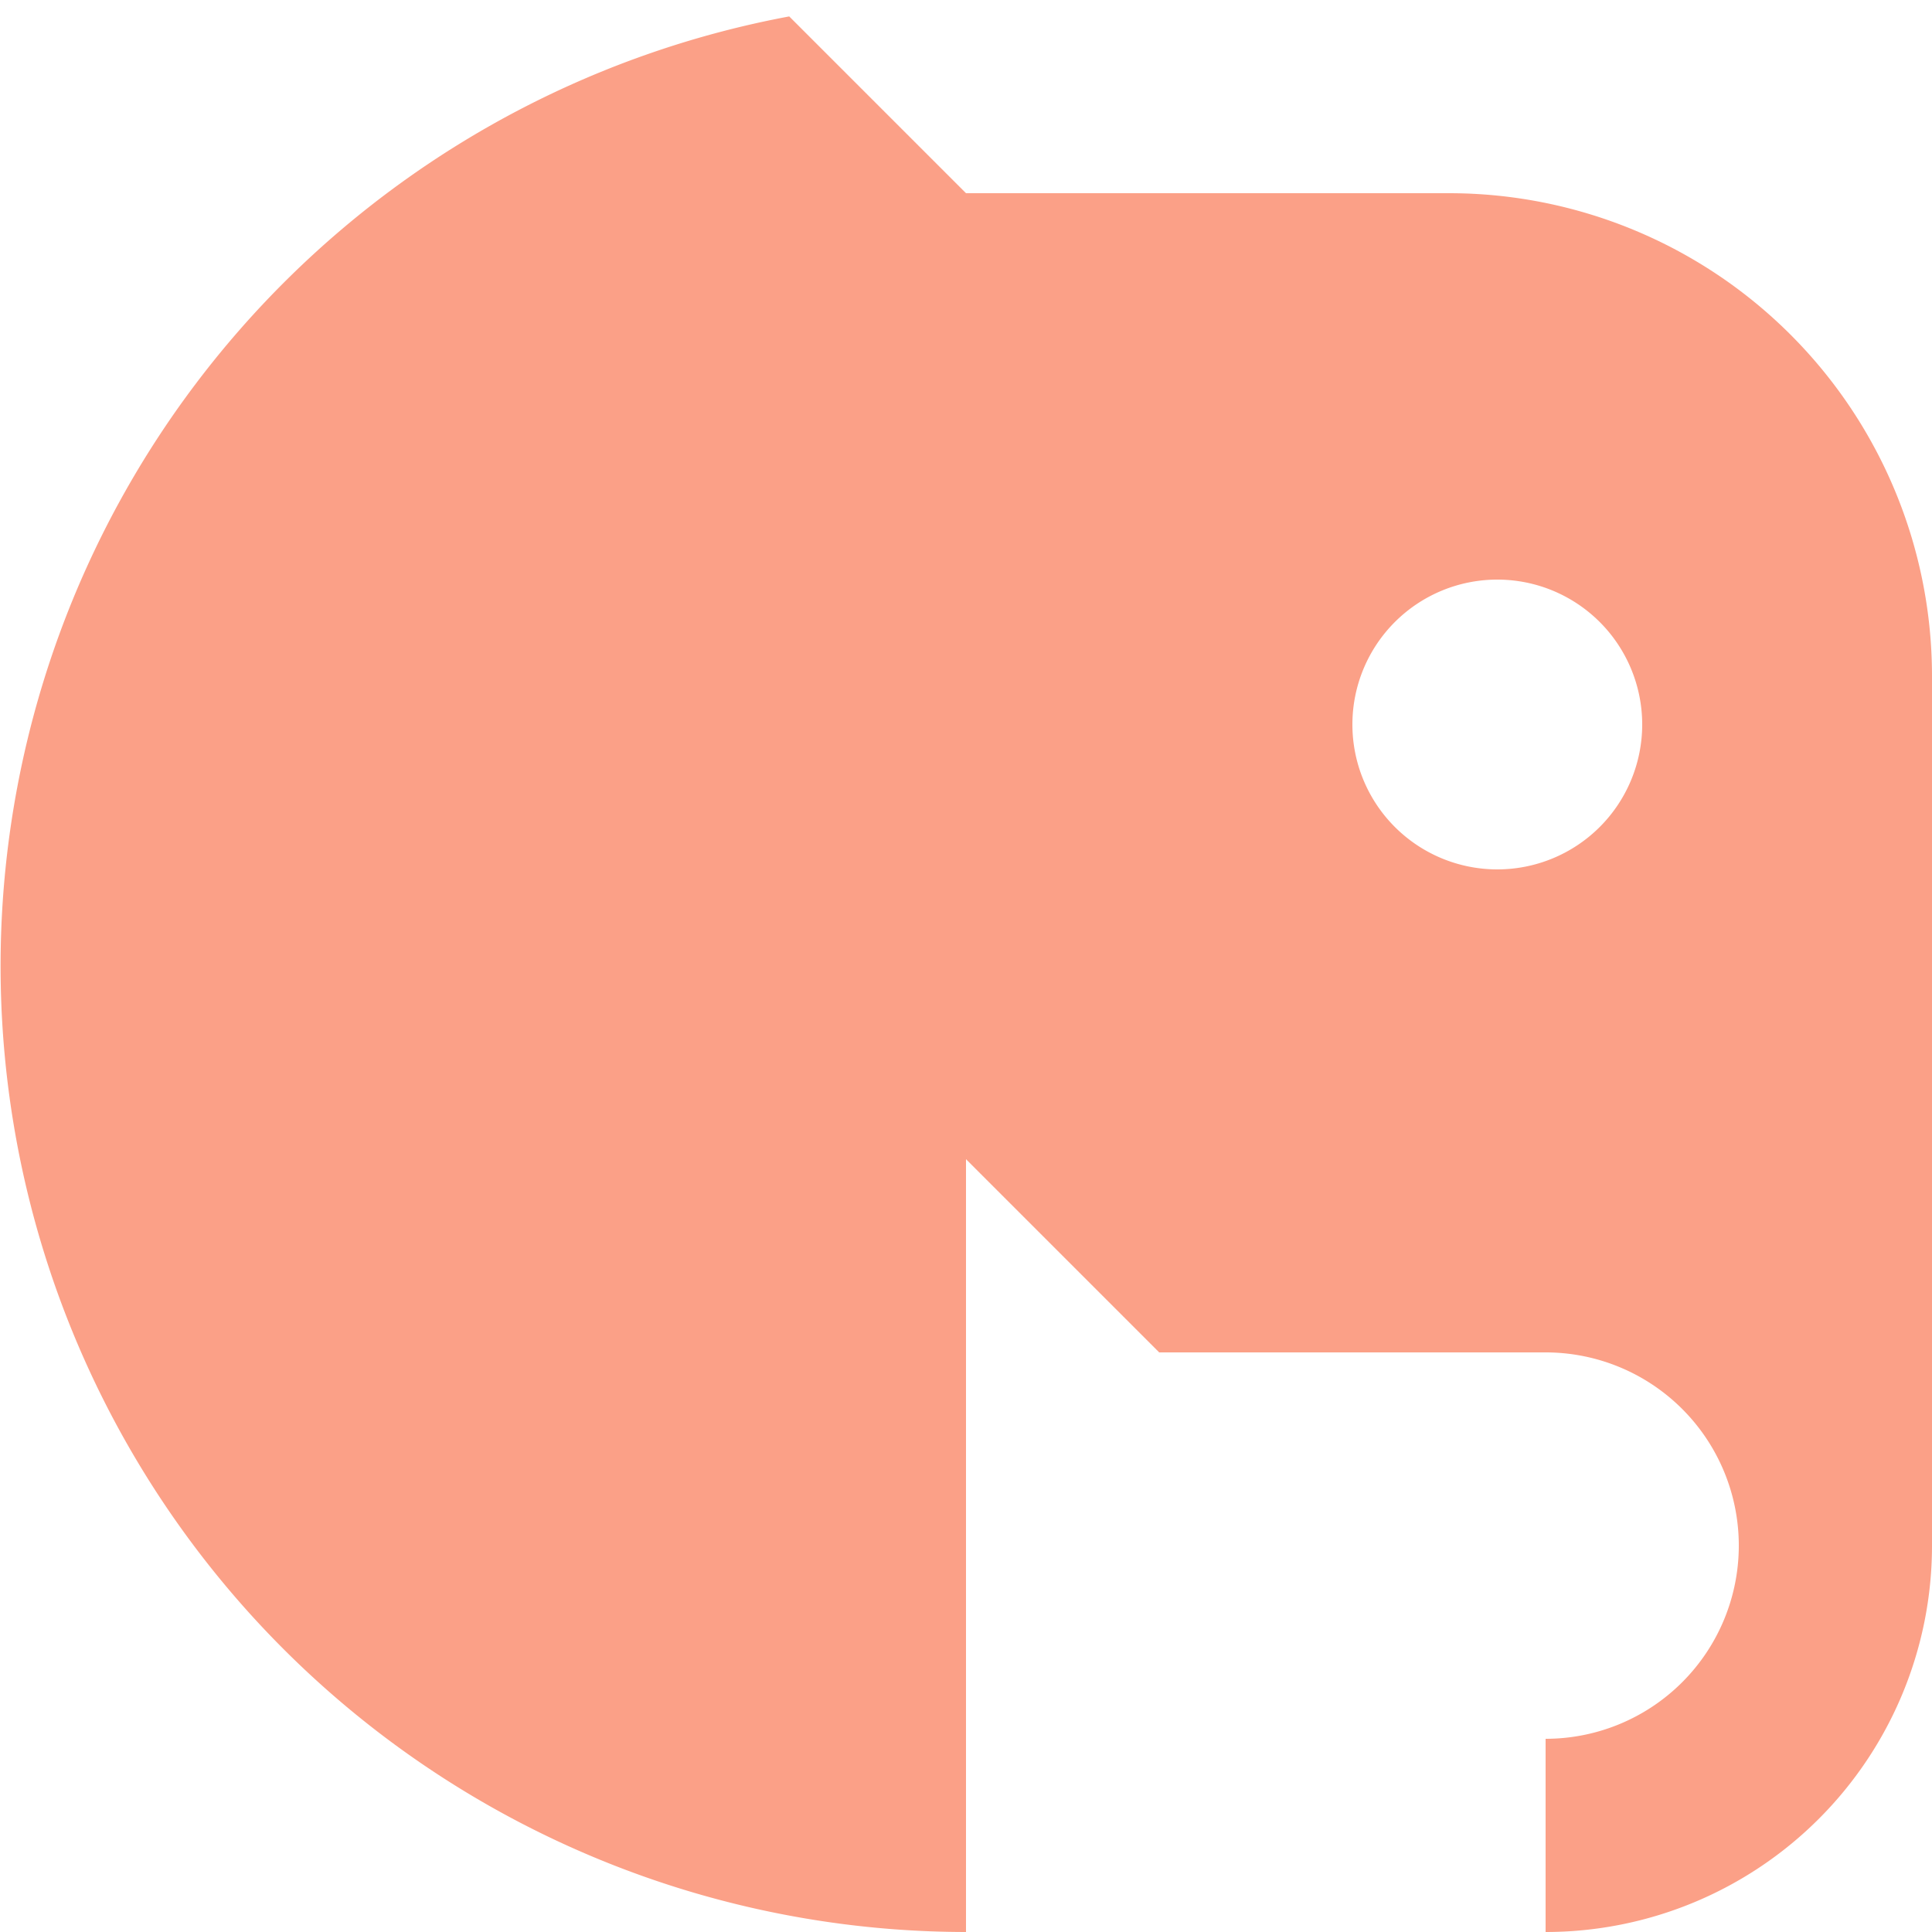 <svg fill="#fba087" width="800px" height="800px" viewBox="0 0 20 20" xmlns="http://www.w3.org/2000/svg" data-originalfillcolor="#ffffff" transform="rotate(0) scale(1, 1)"><path fill-rule="evenodd" d="M10 12v8A10 10 0 0 1 8.17.17L10 2h5a5 5 0 0 1 5 4.99v9.02A4 4 0 0 1 16 20v-2a2 2 0 1 0 0-4h-4l-2-2zm5.5-3a1.5 1.5 0 1 0 0-3 1.5 1.5 0 0 0 0 3z"/></svg>